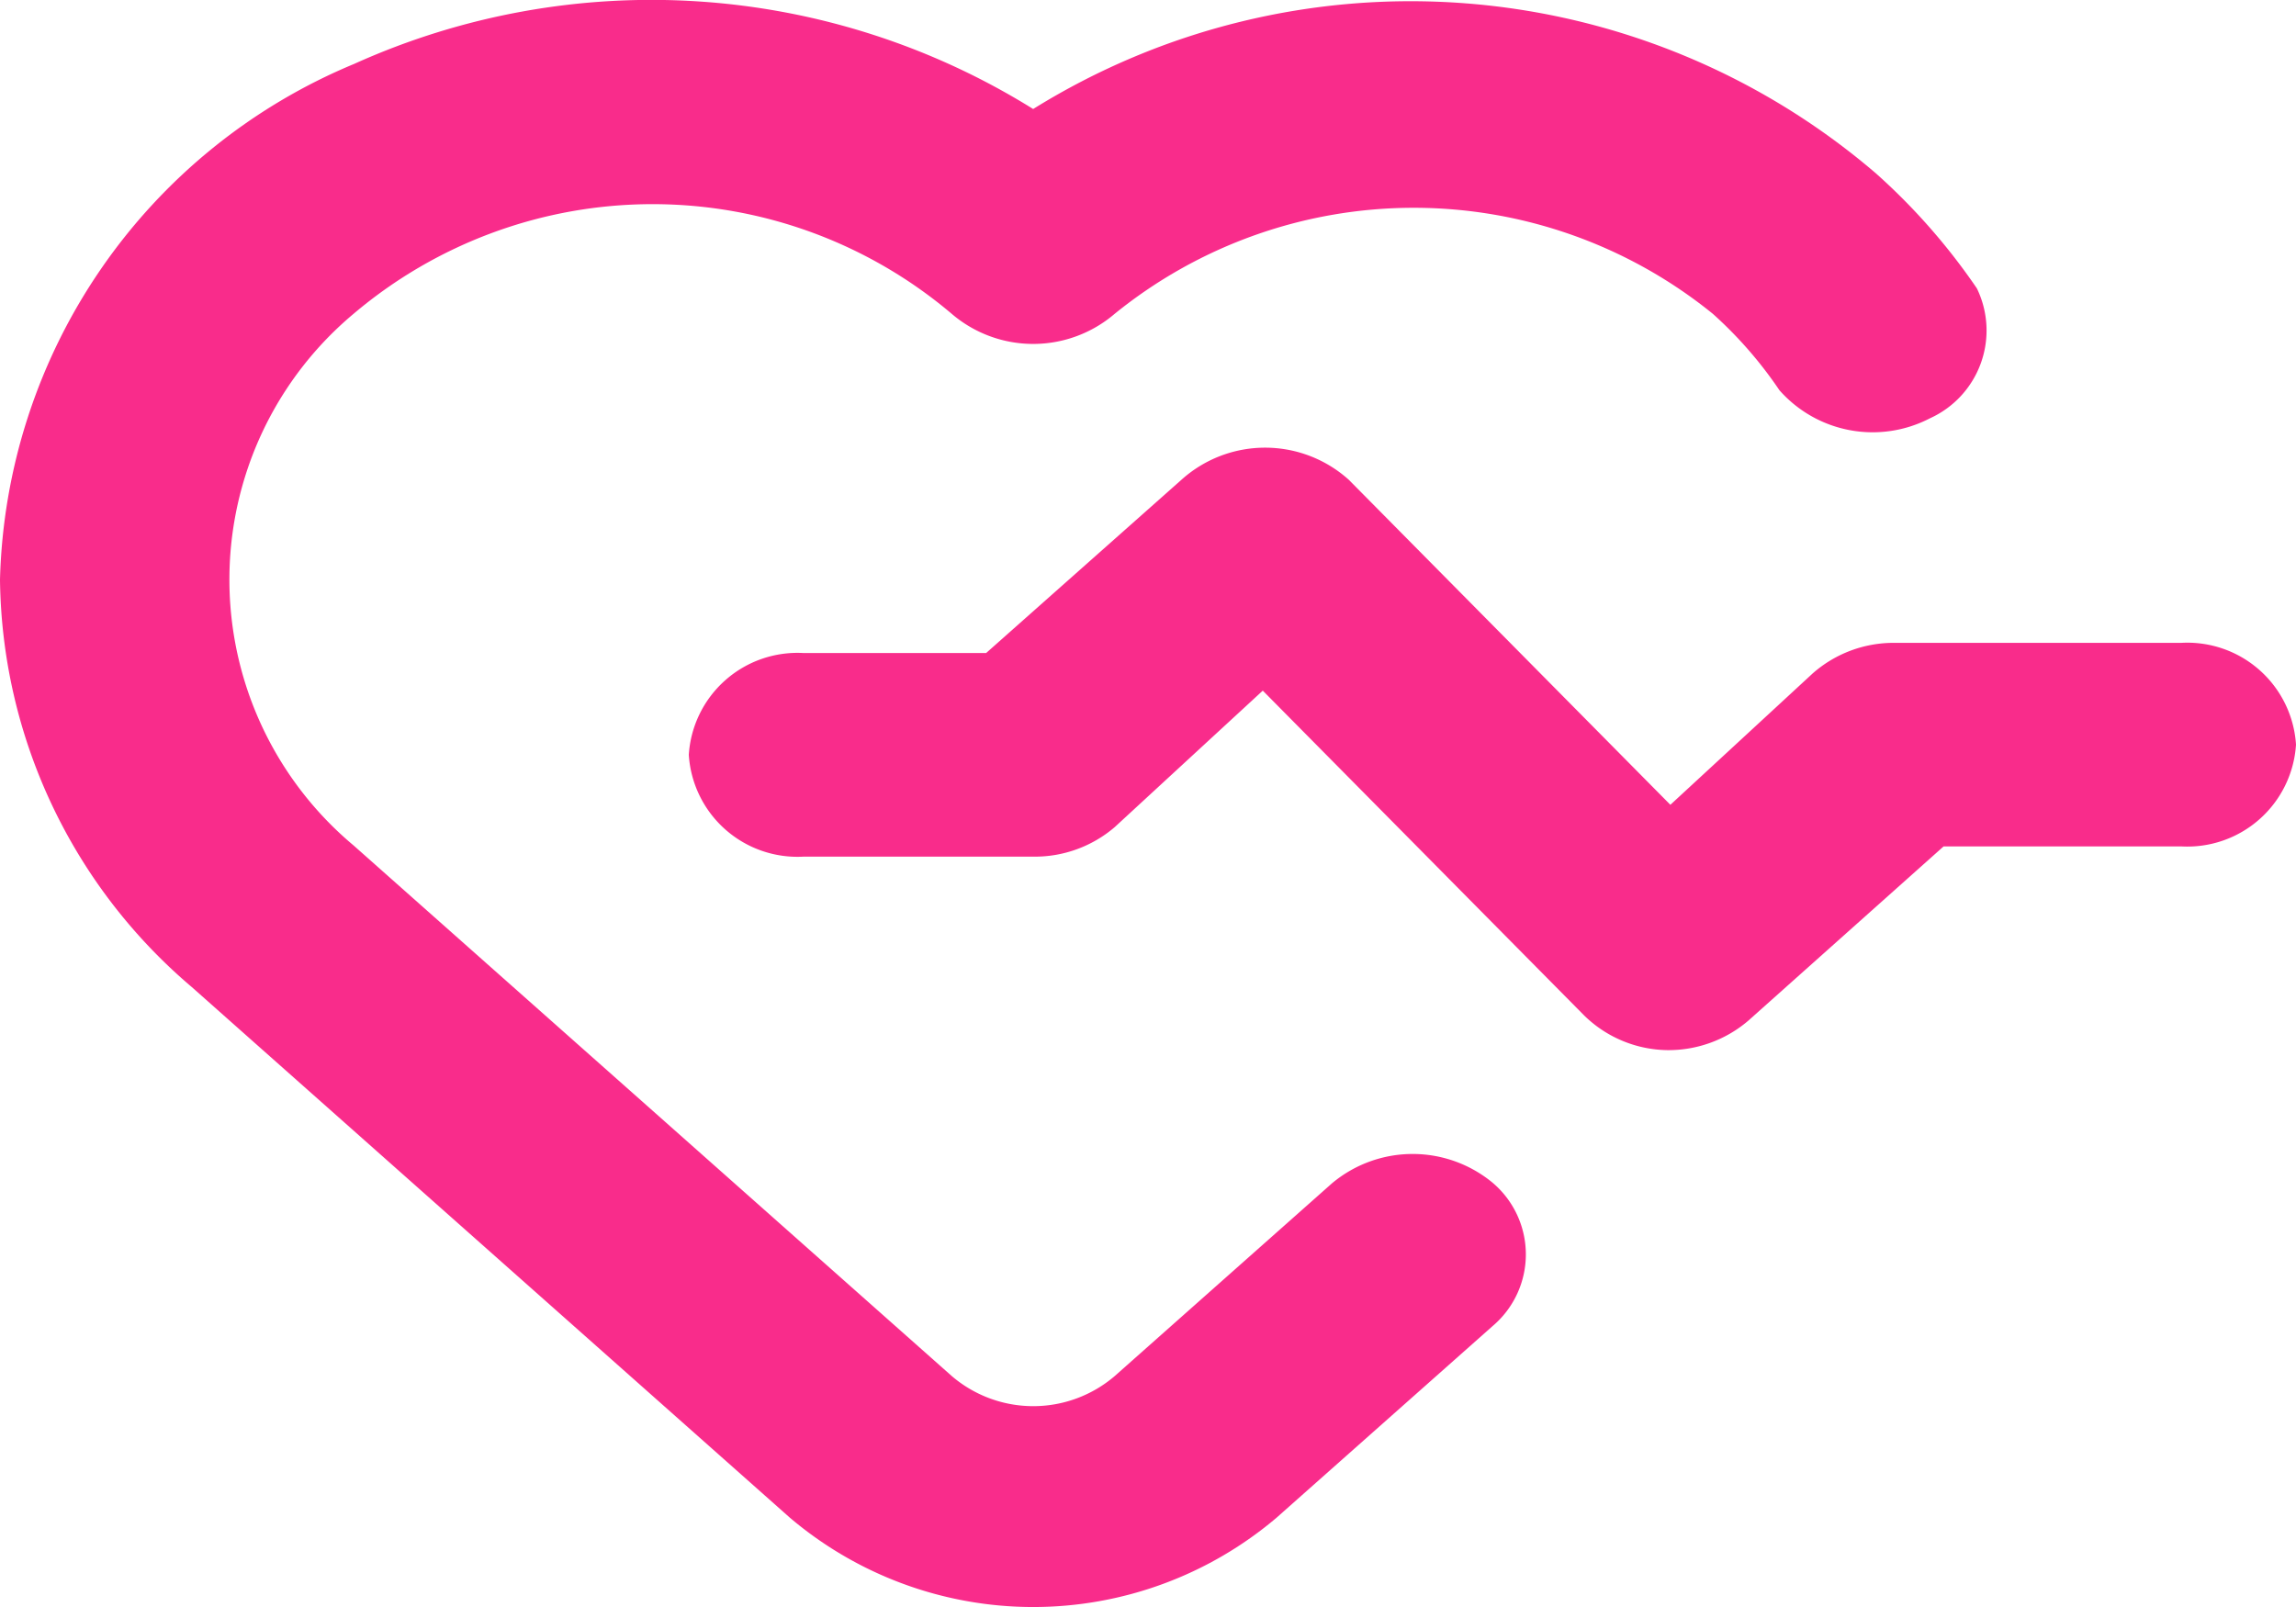 <svg xmlns="http://www.w3.org/2000/svg" width="42.857" height="30" viewBox="0 0 42.857 30">
  <path id="heartbeat" d="M42.714,16.1H37.357a2.285,2.285,0,0,0-1.521.57l-2.657,2.453-6-6.065a2.334,2.334,0,0,0-3.129,0l-3.643,3.232H17a2.033,2.033,0,0,0-2.143,1.9A2.033,2.033,0,0,0,17,20.091h4.286a2.291,2.291,0,0,0,1.521-.551l2.764-2.548,6,6.065a2.261,2.261,0,0,0,1.543.646h0a2.291,2.291,0,0,0,1.521-.551L38.279,19.9h4.436A2.033,2.033,0,0,0,44.857,18,2.033,2.033,0,0,0,42.714,16.1ZM26.879,26.175l-4.071,3.612a2.339,2.339,0,0,1-3.043,0L8.6,19.882a6.471,6.471,0,0,1,0-9.925,8.635,8.635,0,0,1,11.164,0,2.339,2.339,0,0,0,3.043,0,8.862,8.862,0,0,1,11.164,0,7.681,7.681,0,0,1,1.243,1.426,2.321,2.321,0,0,0,2.81.525A1.8,1.8,0,0,0,38.9,9.482a11.711,11.711,0,0,0-1.886-2.148,13.342,13.342,0,0,0-15.729-1.2A13.481,13.481,0,0,0,8.613,5.291,10.725,10.725,0,0,0,2,14.92a10.122,10.122,0,0,0,3.579,7.605l11.164,9.906a7.02,7.02,0,0,0,9.086,0l4.029-3.574a1.753,1.753,0,0,0,0-2.681,2.343,2.343,0,0,0-2.979,0Z" transform="translate(-2 -4.099)" fill="#f92c8b"/>
</svg>
